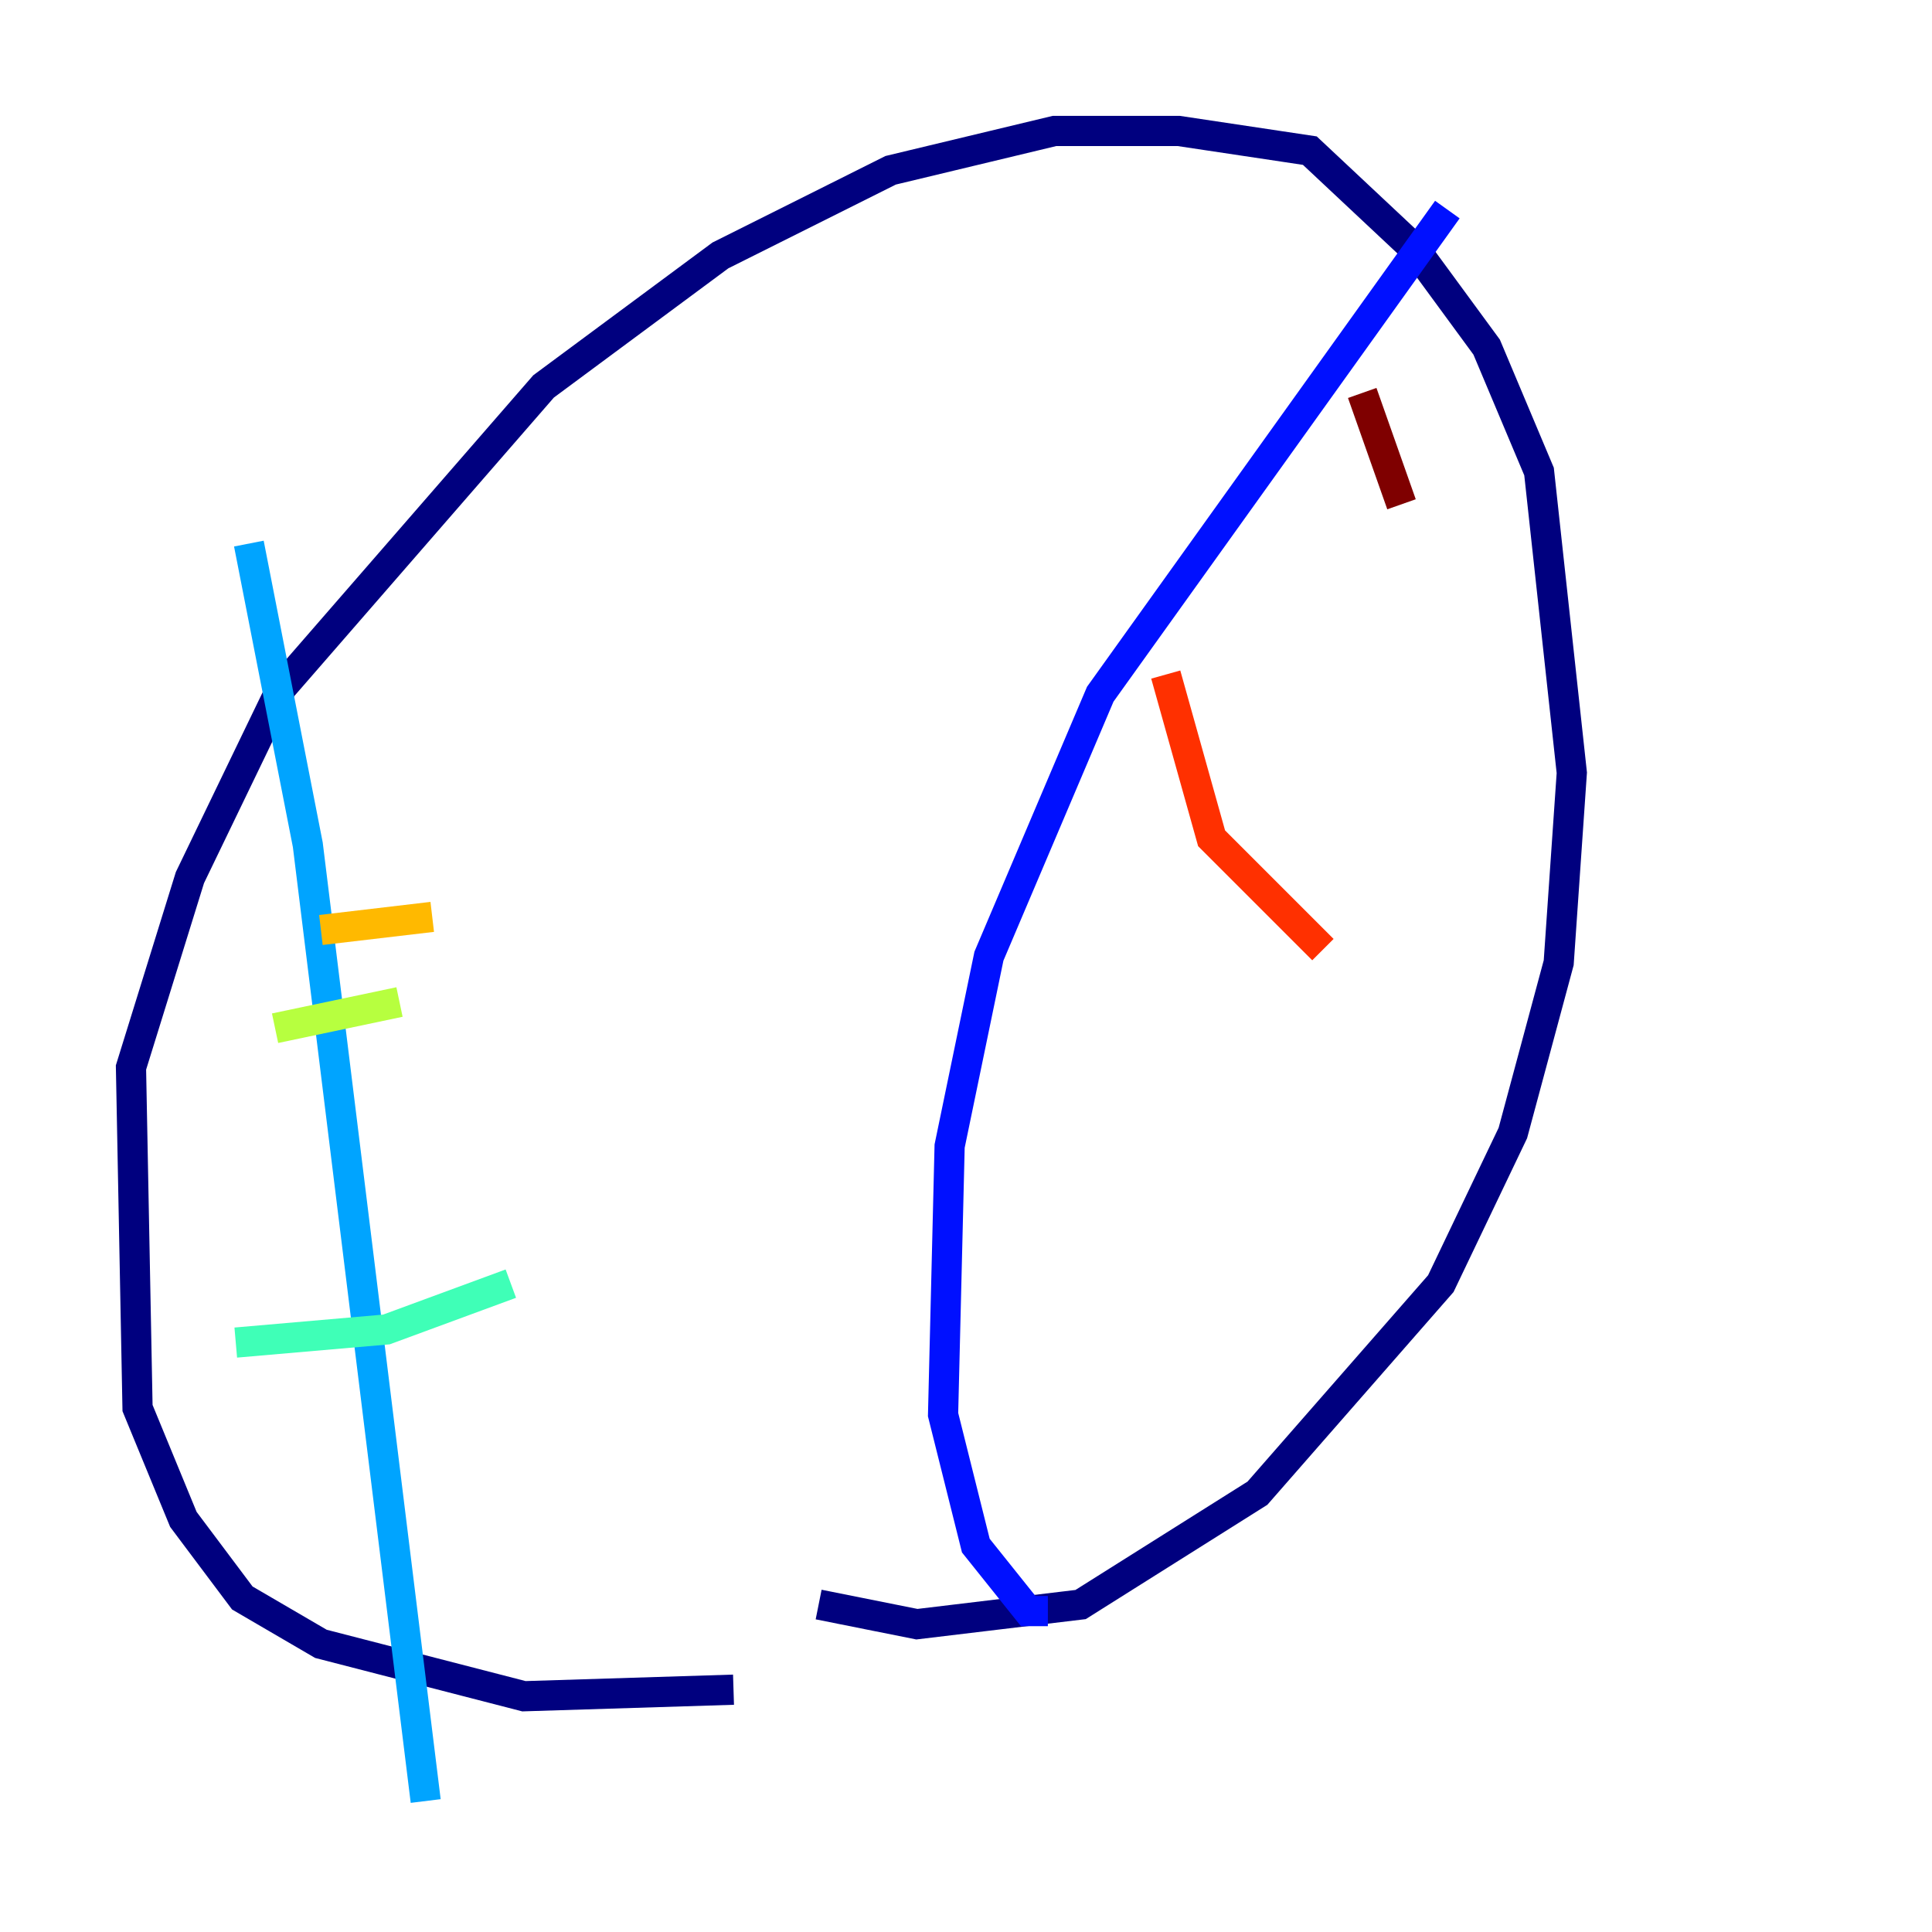 <?xml version="1.0" encoding="utf-8" ?>
<svg baseProfile="tiny" height="128" version="1.2" viewBox="0,0,128,128" width="128" xmlns="http://www.w3.org/2000/svg" xmlns:ev="http://www.w3.org/2001/xml-events" xmlns:xlink="http://www.w3.org/1999/xlink"><defs /><polyline fill="none" points="48.597,111.946 34.712,112.38 21.261,108.909 16.054,105.871 12.149,100.664 9.112,93.288 8.678,70.725 12.583,58.142 18.658,45.559 36.014,25.6 47.729,16.922 59.01,11.281 69.858,8.678 78.102,8.678 86.78,9.98 93.722,16.488 98.495,22.997 101.966,31.241 104.136,51.2 103.268,63.783 100.231,75.064 95.458,85.044 83.308,98.929 71.593,106.305 60.746,107.607 54.237,106.305" stroke="#00007f" stroke-width="2" /><polyline fill="none" points="95.891,13.885 72.895,45.993 65.519,63.349 62.915,75.932 62.481,93.722 64.651,102.4 68.122,106.739 69.424,106.739" stroke="#0010ff" stroke-width="2" /><polyline fill="none" points="16.488,36.014 20.393,55.973 28.203,119.322" stroke="#00a4ff" stroke-width="2" /><polyline fill="none" points="15.62,88.949 25.6,88.081 33.844,85.044" stroke="#3fffb7" stroke-width="2" /><polyline fill="none" points="18.224,68.122 26.468,66.386" stroke="#b7ff3f" stroke-width="2" /><polyline fill="none" points="21.261,61.614 28.637,60.746" stroke="#ffb900" stroke-width="2" /><polyline fill="none" points="77.234,44.691 80.271,55.539 87.647,62.915" stroke="#ff3000" stroke-width="2" /><polyline fill="none" points="90.251,26.034 92.854,33.41" stroke="#7f0000" stroke-width="2" /></svg>